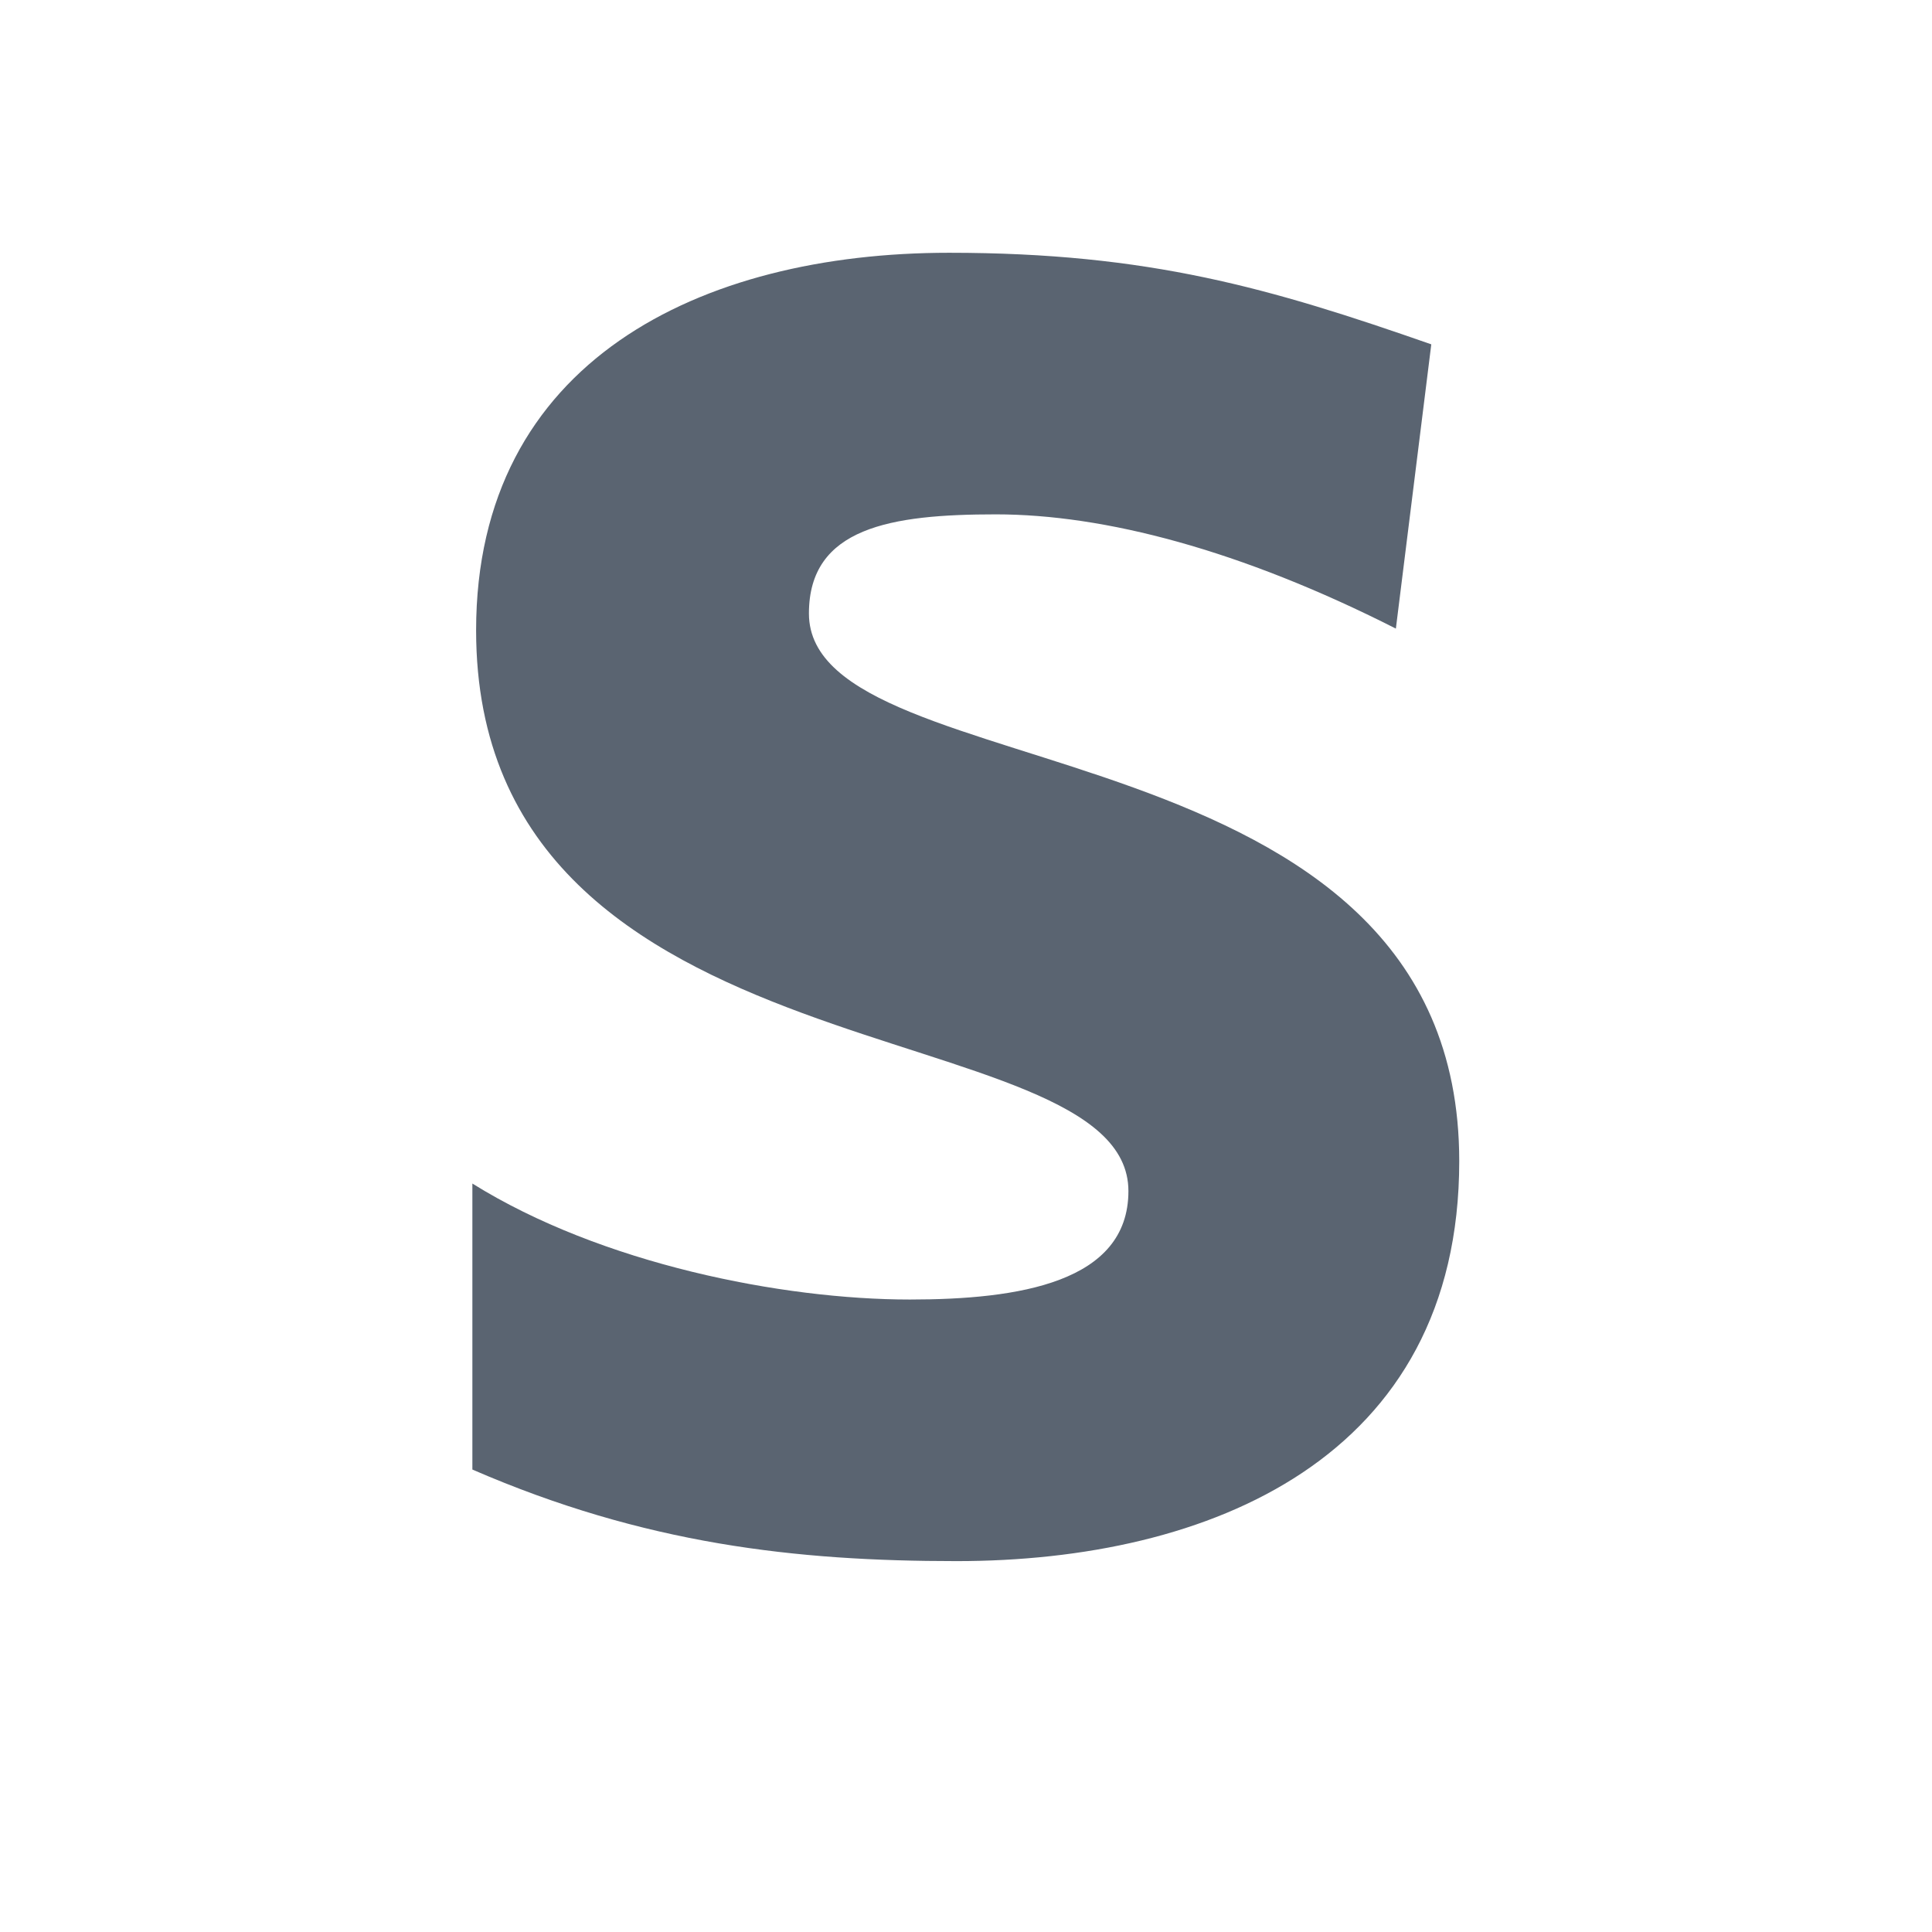 <svg xmlns="http://www.w3.org/2000/svg" xmlns:xlink="http://www.w3.org/1999/xlink" width="40" zoomAndPan="magnify" viewBox="0 0 30 30" height="40" preserveAspectRatio="xMidYMid meet" version="1.0"><defs><g/></defs><g fill="#5a6471" fill-opacity="1"><g transform="translate(6.116, 23.952)"><g><path d="M 1.219 -5.574 L 1.219 -1.133 C 3.891 0.027 6.242 0.289 8.738 0.289 C 12.656 0.289 16.543 -1.305 16.543 -5.922 C 16.543 -12.828 6.445 -11.641 6.445 -14.426 C 6.445 -15.762 7.719 -15.965 9.348 -15.965 C 11.031 -15.965 13.148 -15.414 15.559 -14.191 L 16.109 -18.605 C 13.613 -19.477 11.727 -20.027 8.621 -20.027 C 4.762 -20.027 1.277 -18.344 1.277 -14.164 C 1.277 -7.082 11.406 -8.301 11.406 -5.457 C 11.406 -4.035 9.695 -3.773 8.012 -3.773 C 6.039 -3.773 3.223 -4.324 1.219 -5.574 Z M 1.219 -5.574 "/></g></g></g></svg>